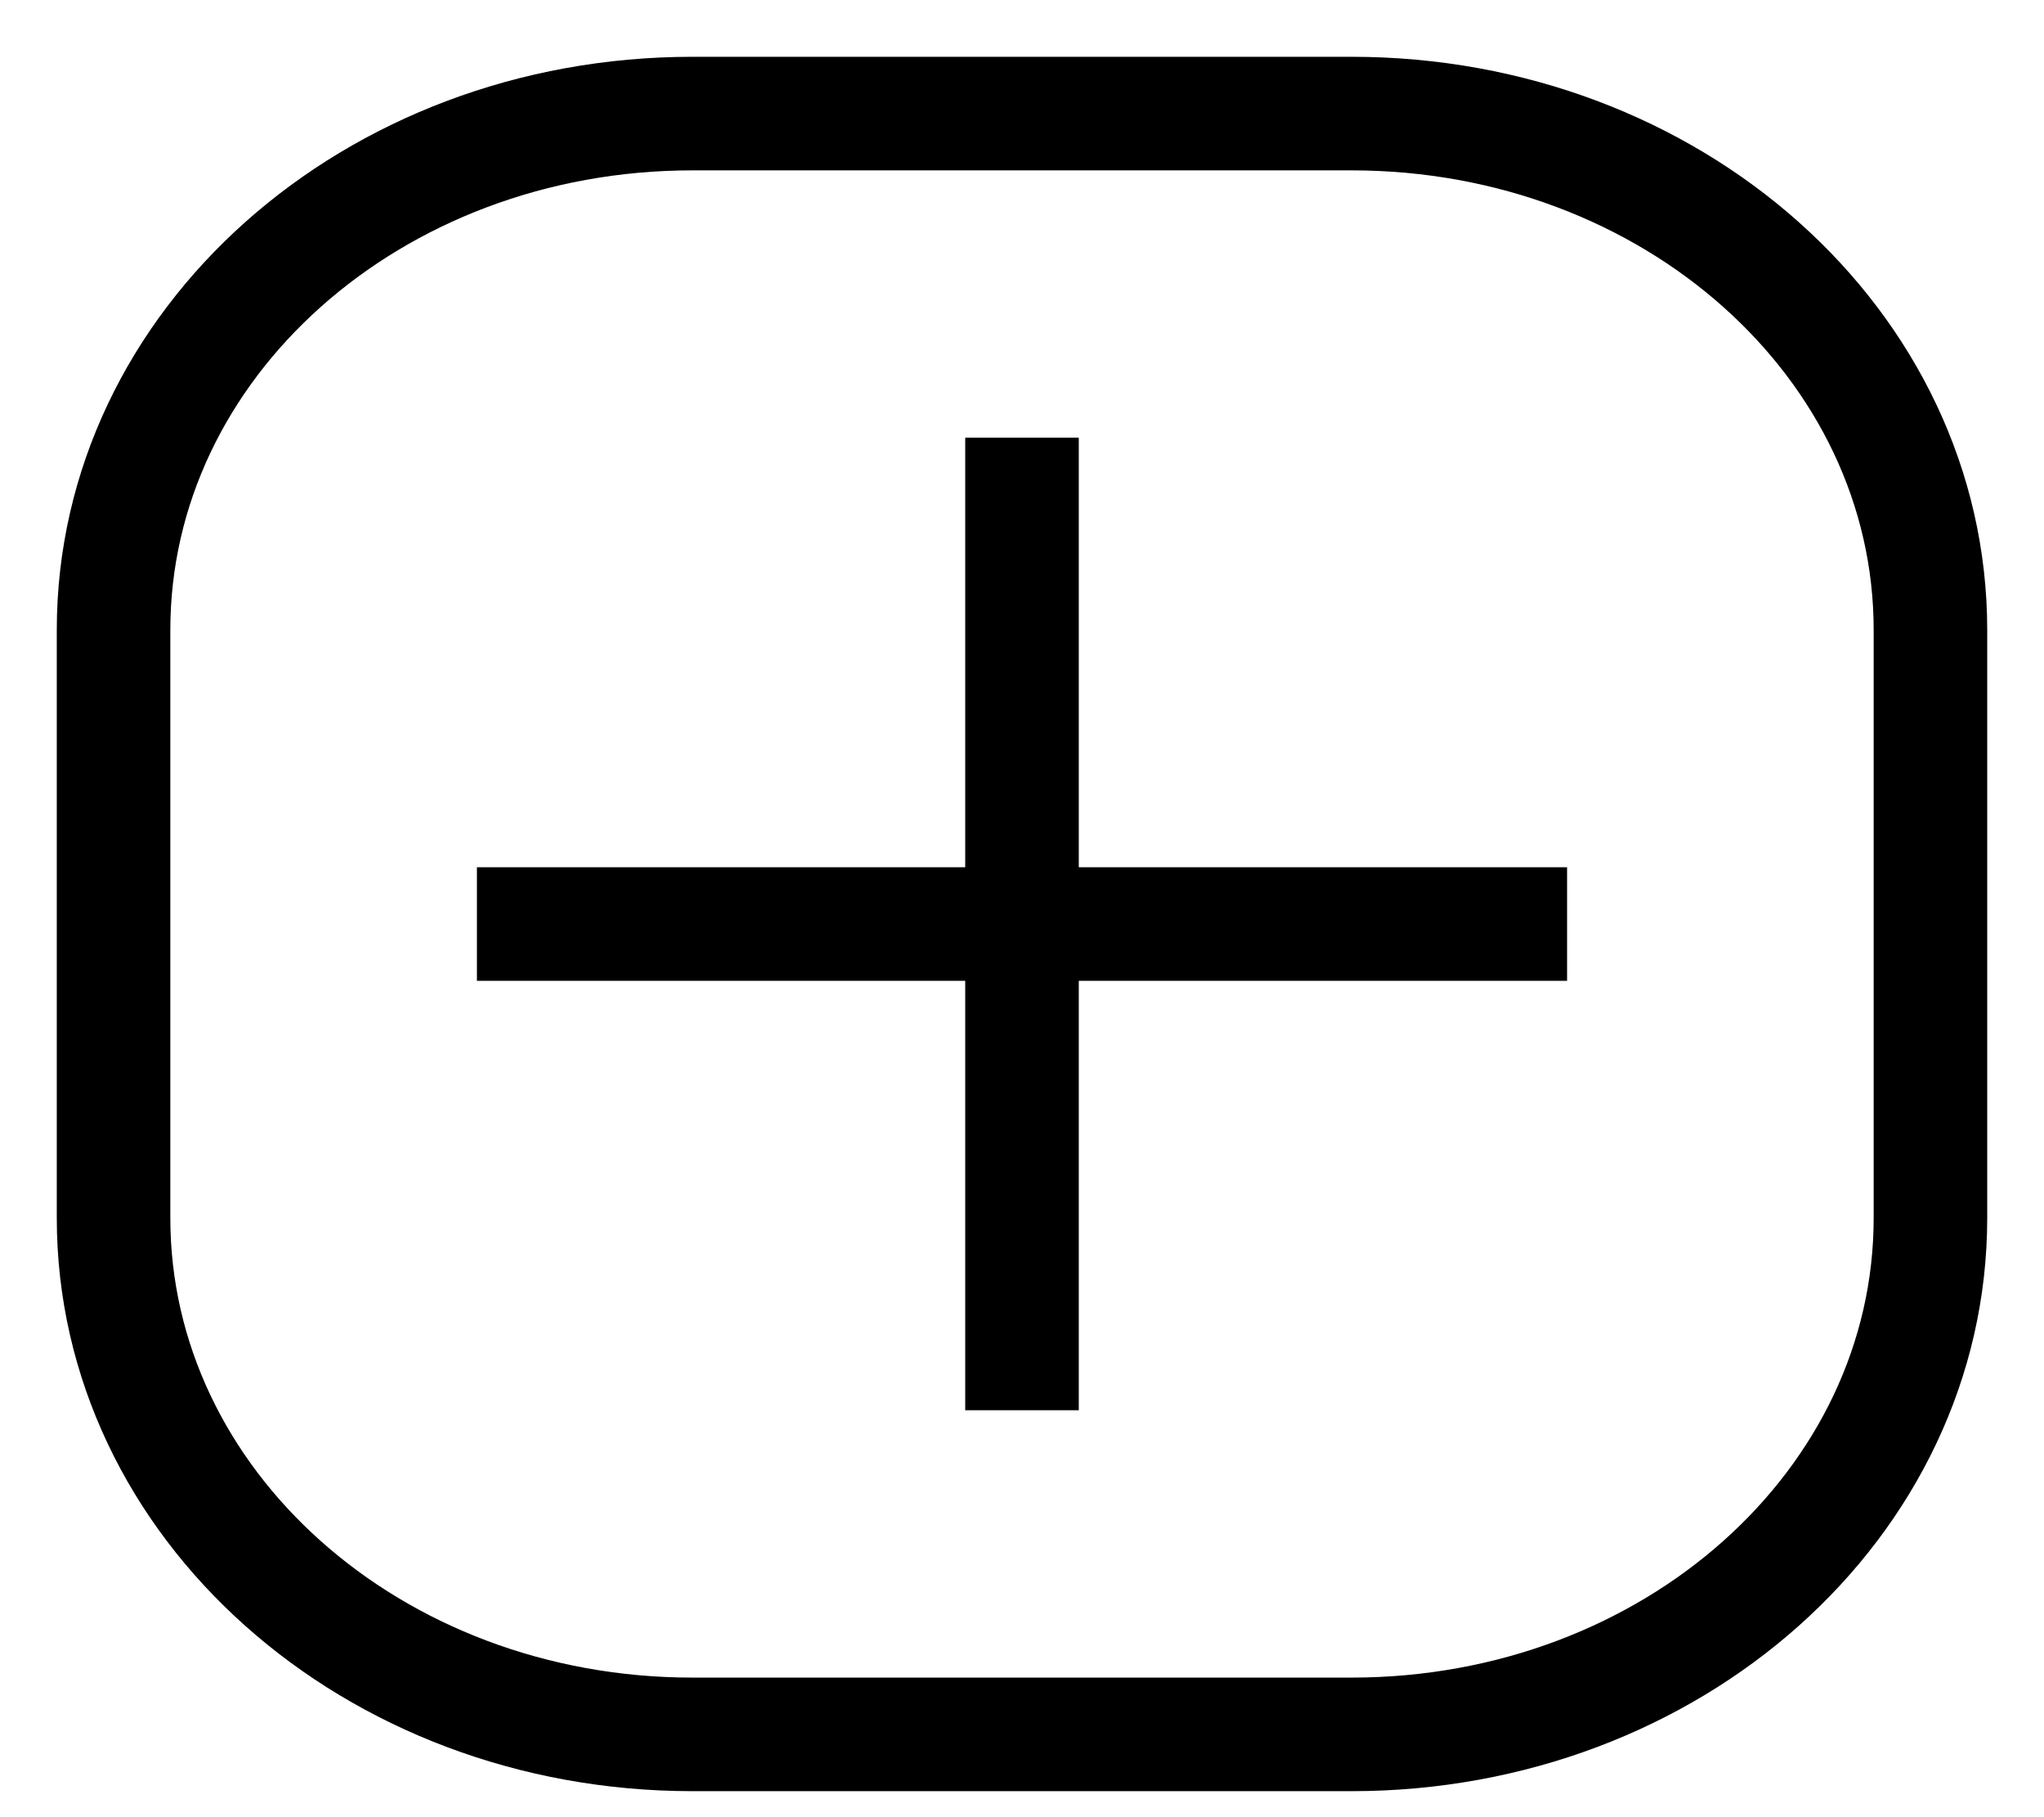 <svg width="18" height="16" viewBox="0 0 18 16" fill="none" xmlns="http://www.w3.org/2000/svg">
<path d="M9 12.417V3.854" stroke="black" stroke-miterlimit="10"/>
<path d="M4.2 8.136H13.8" stroke="black" stroke-miterlimit="10"/>
<path d="M11.902 15.271H6.098C3.277 15.271 1 13.24 1 10.724V5.547C1 3.031 3.277 1 6.098 1H11.902C14.723 1 17 3.031 17 5.547V10.724C17 13.24 14.723 15.271 11.902 15.271Z" stroke="black" stroke-miterlimit="10"/>
</svg>
